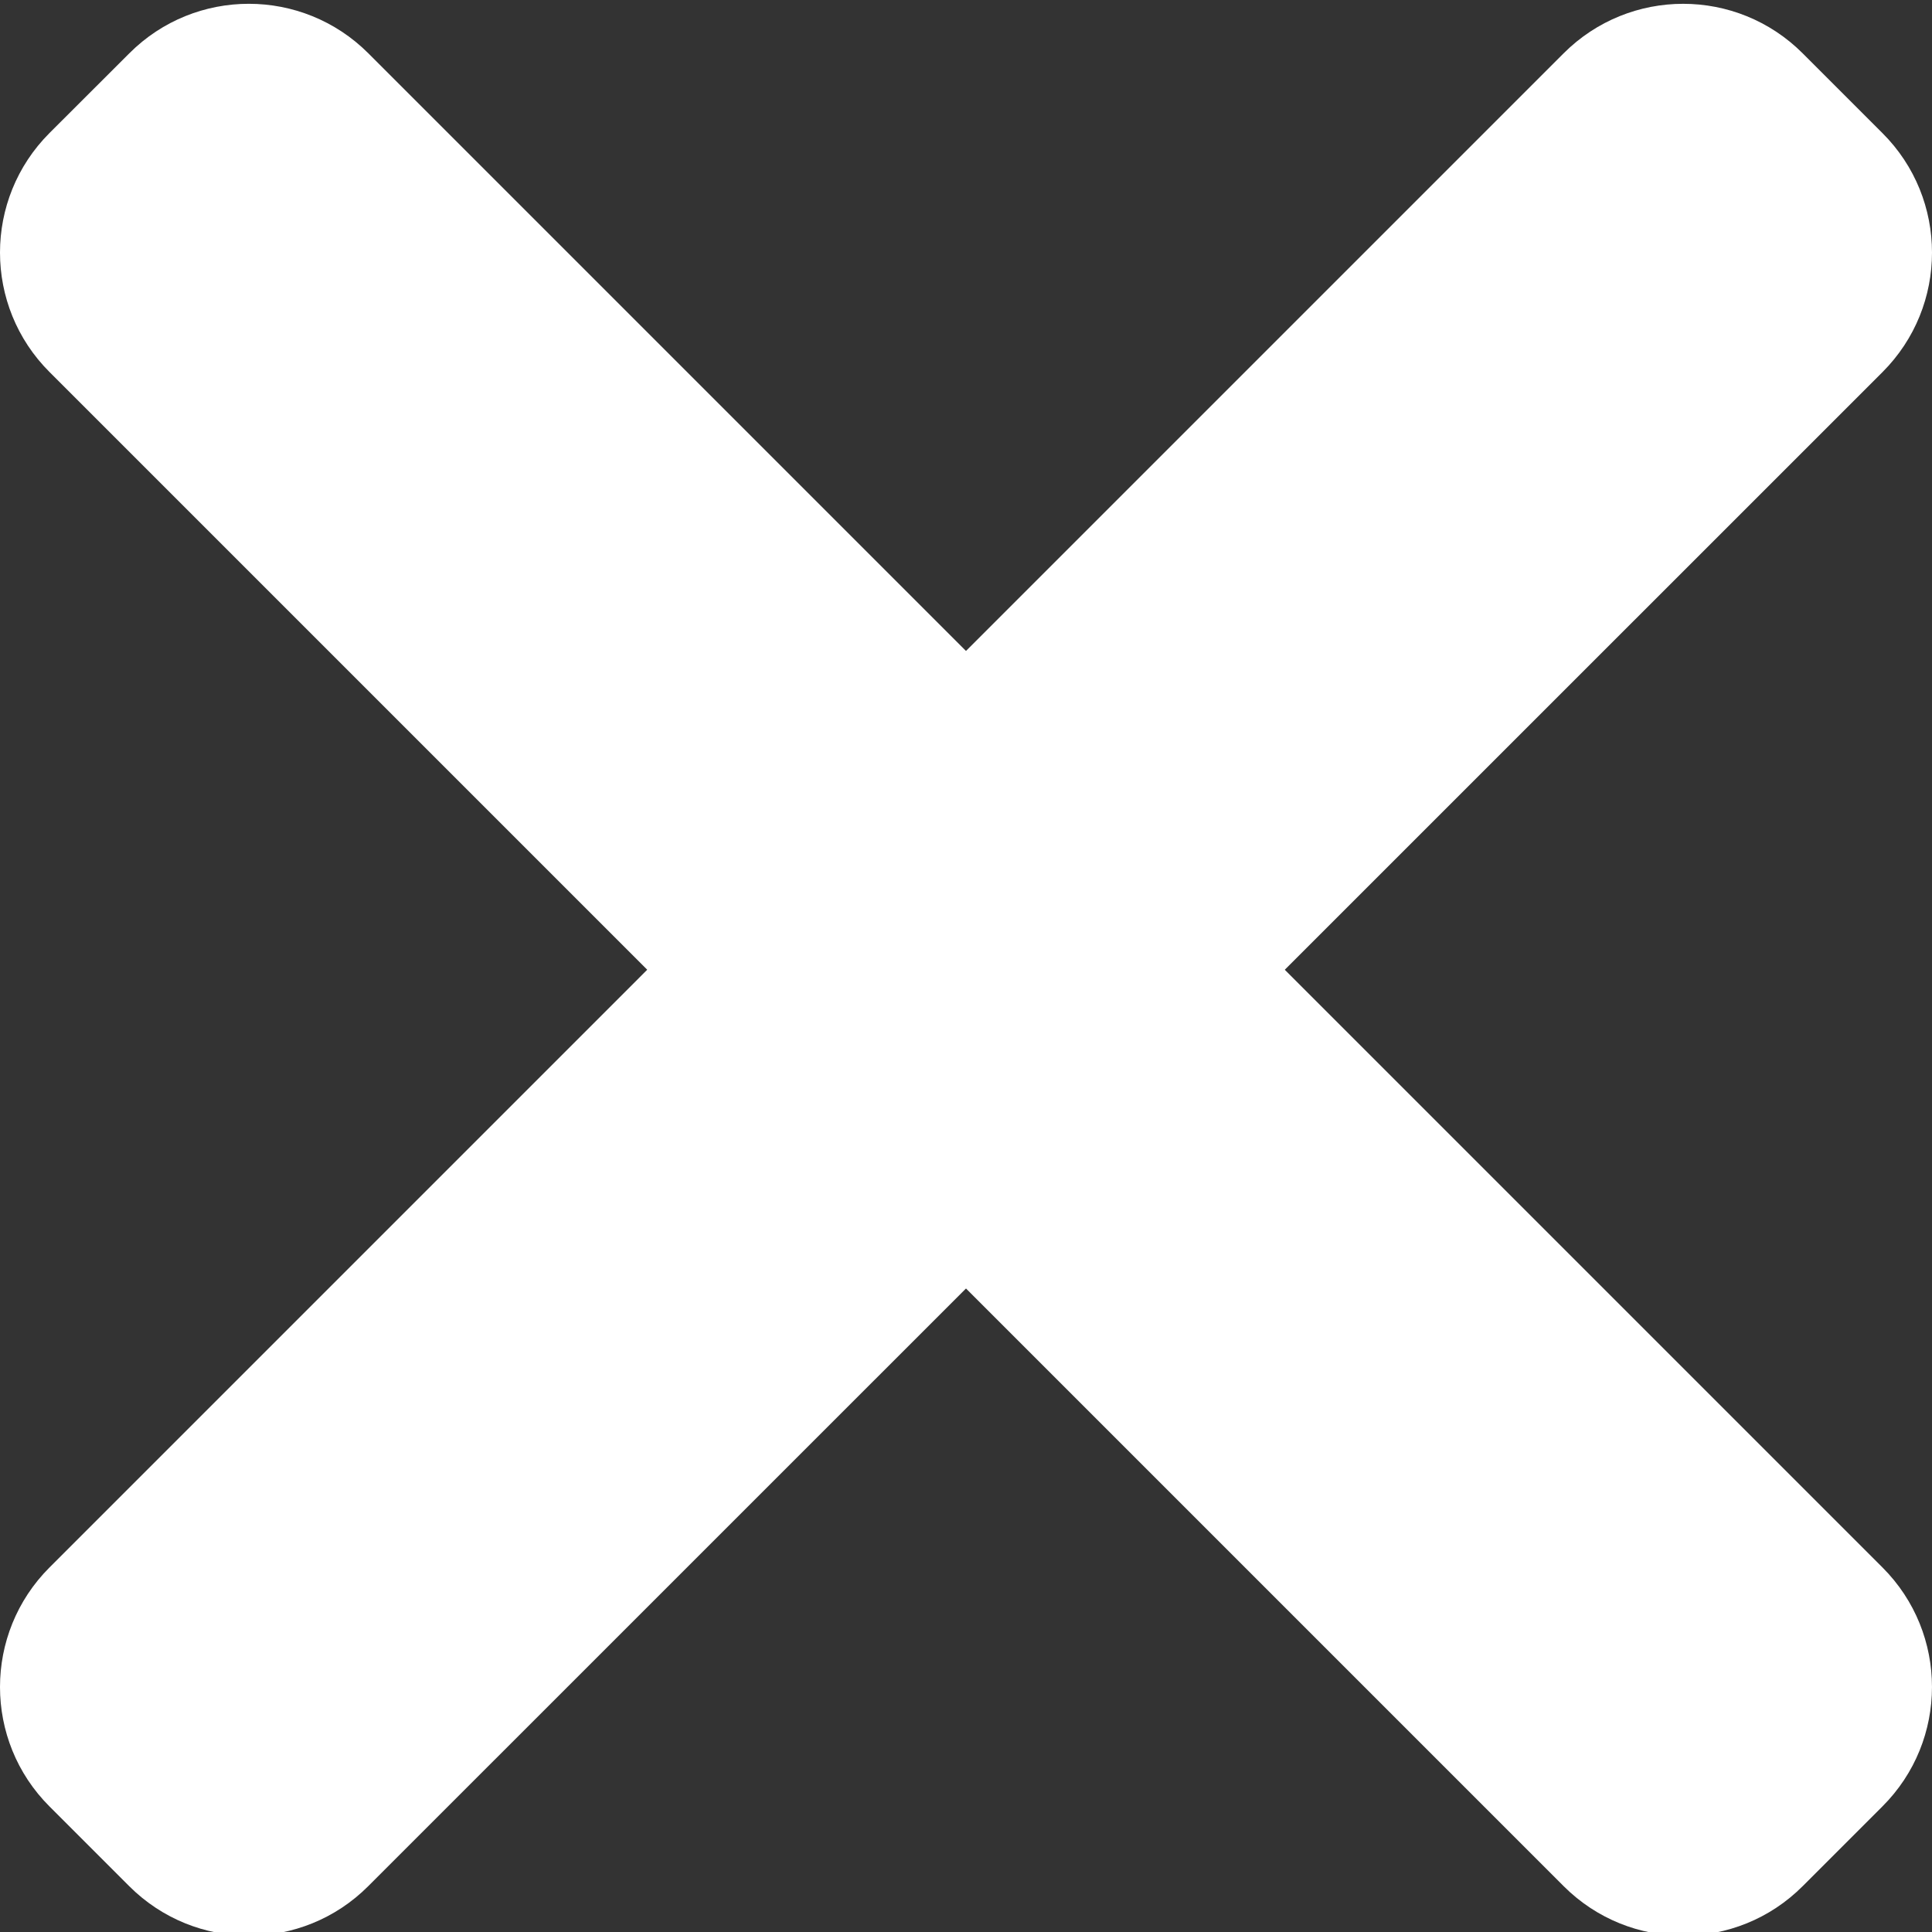 <svg width="512" height="512" viewBox="0 0 512 512" fill="none" xmlns="http://www.w3.org/2000/svg">
<rect x="0" y="0" width="512" height="512" fill="#333333" stroke="none"/>
<g clip-path="url(#clip0_542_123)">
<path d="M498.872 415.386L97.617 14.129C80.117 -3.37 51.745 -3.37 34.272 14.129L13.125 35.244C-4.375 52.749 -4.375 81.122 13.125 98.594L414.38 499.85C431.886 517.35 460.258 517.35 477.73 499.85L498.844 478.736C516.378 461.264 516.378 432.886 498.872 415.386Z" fill="white"/>
<path d="M414.38 14.129L13.125 415.386C-4.375 432.886 -4.375 461.264 13.125 478.736L34.239 499.85C51.745 517.35 80.117 517.35 97.589 499.85L498.872 98.621C516.378 81.122 516.378 52.749 498.872 35.278L477.758 14.163C460.258 -3.37 431.886 -3.37 414.38 14.129Z" fill="white"/>
</g>
<defs>
<clipPath id="clip0_542_123">
<rect width="512" height="512" fill="white"/>
</clipPath>
</defs>
</svg>
